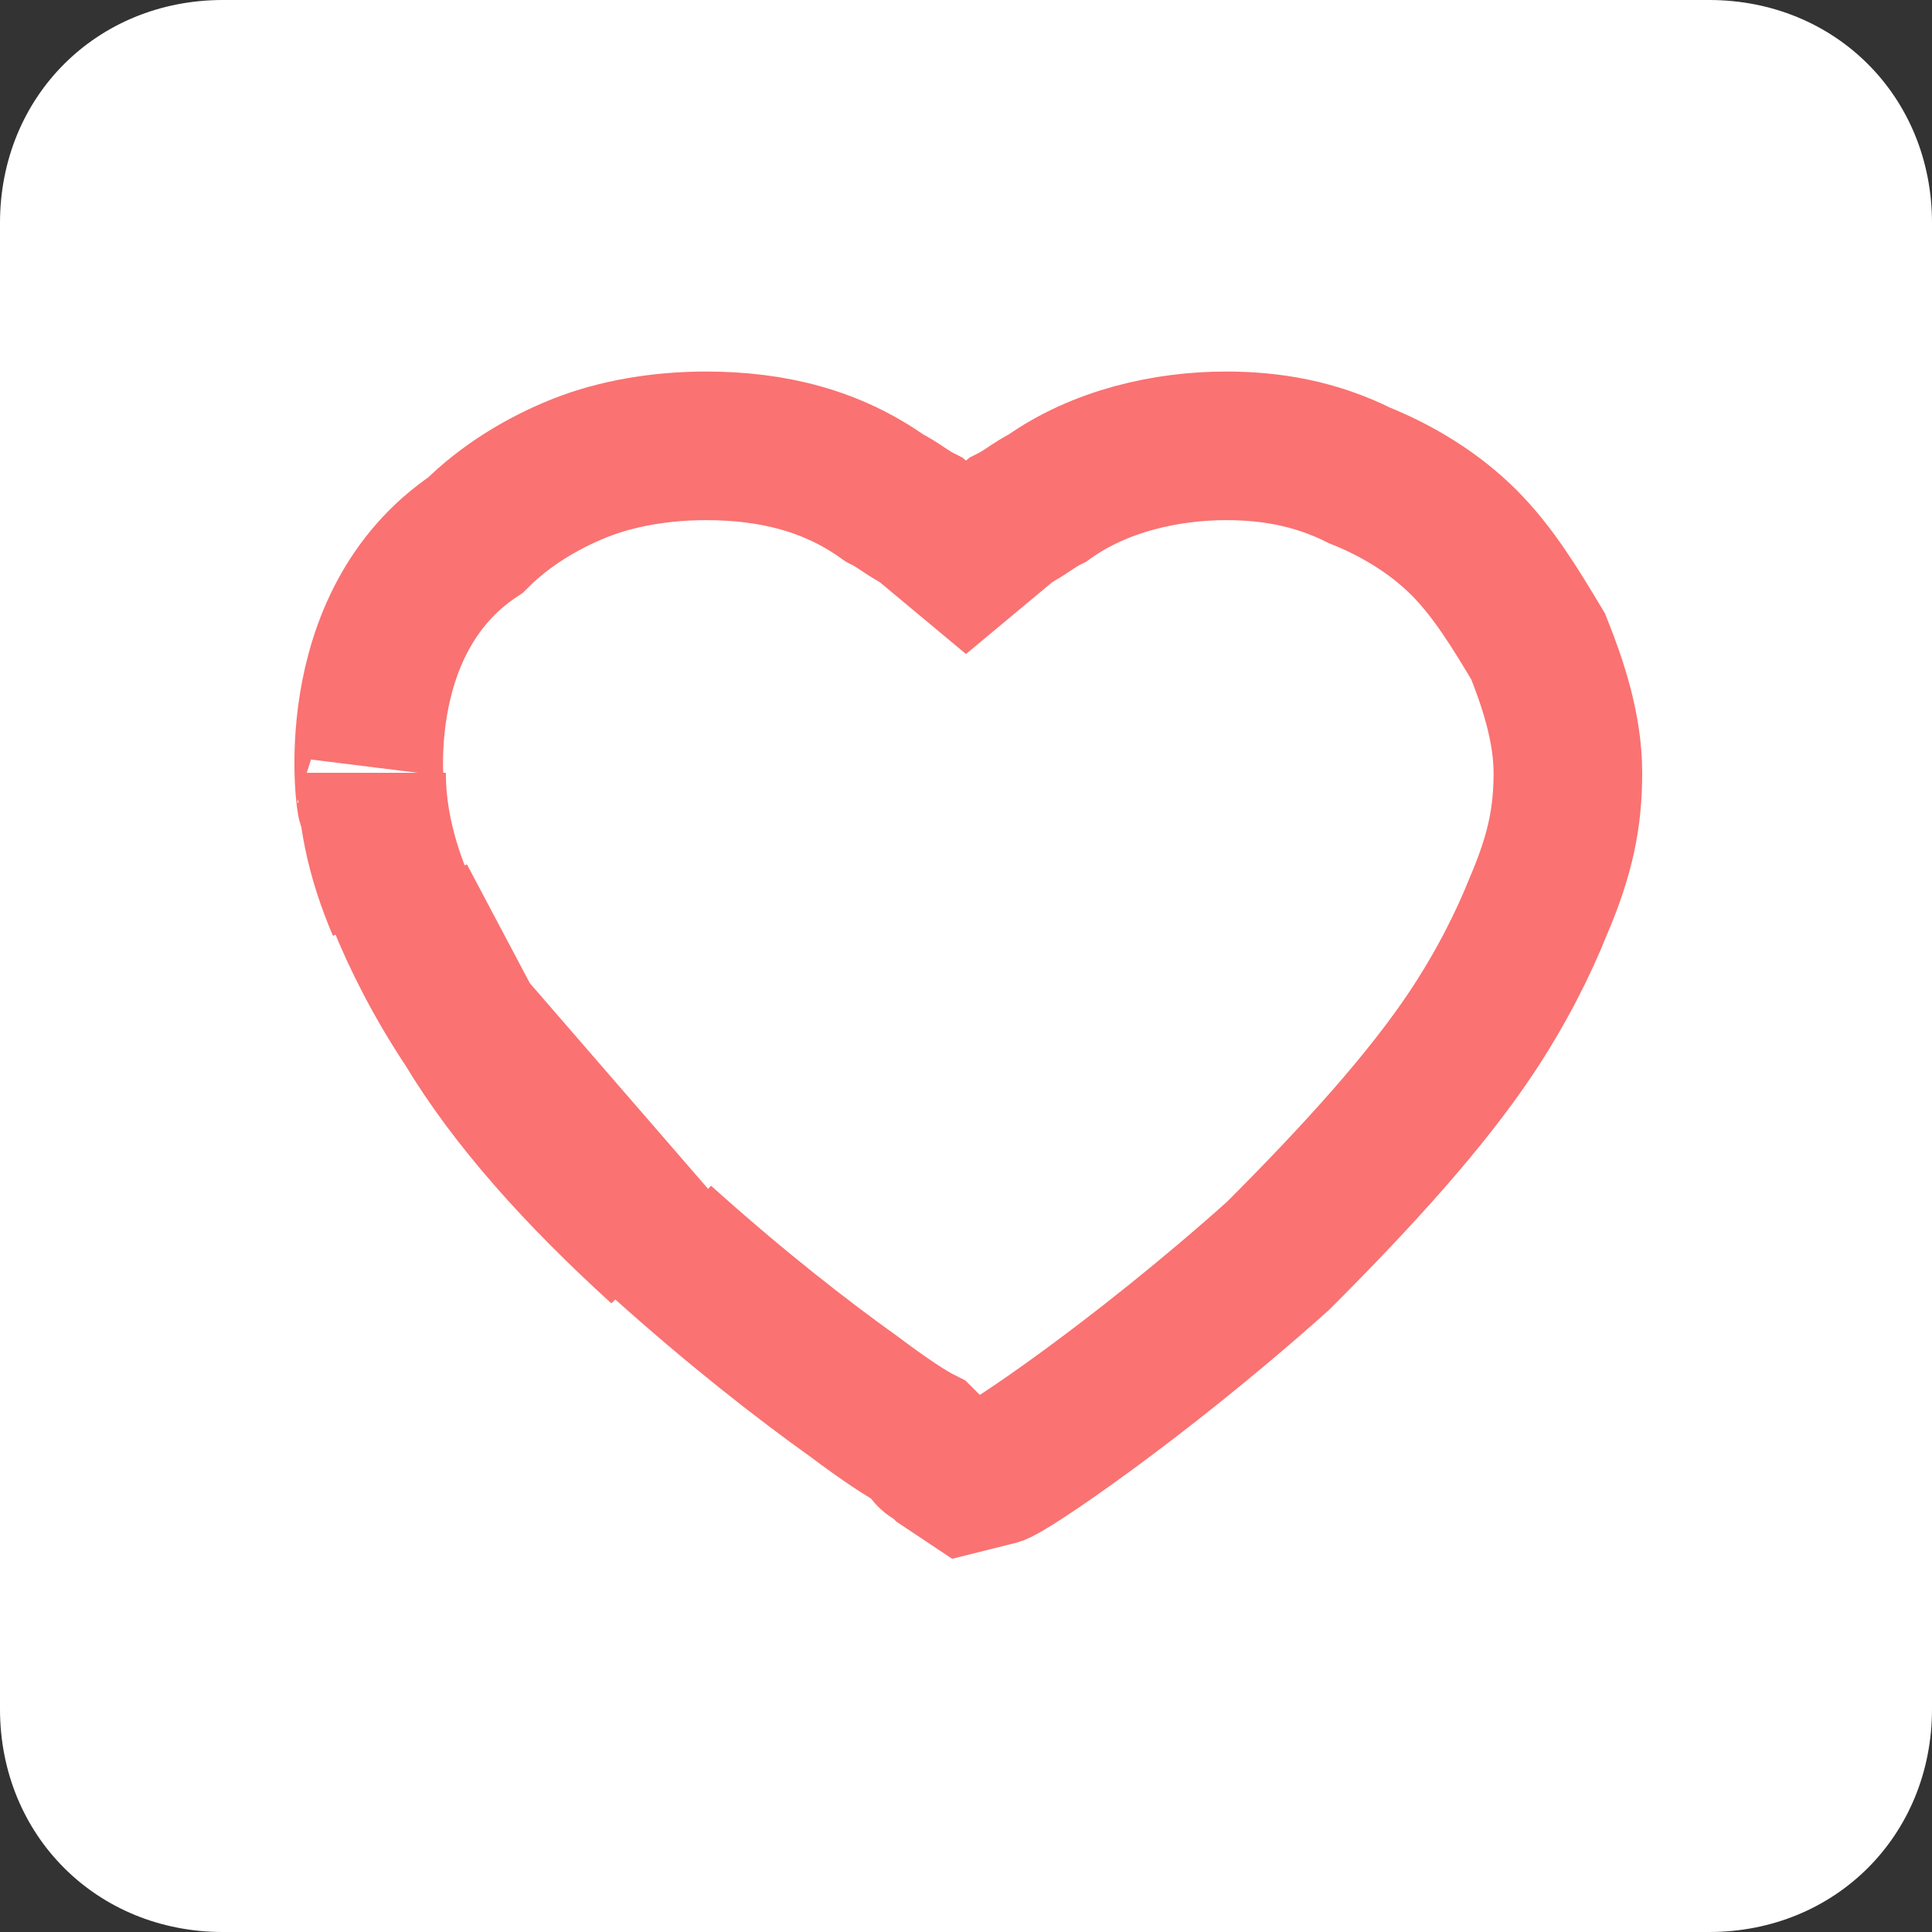 <?xml version="1.0" encoding="utf-8"?>
<svg version="1.1" id="Слой_1" xmlns="http://www.w3.org/2000/svg" xmlns:xlink="http://www.w3.org/1999/xlink" x="0px" y="0px"
	 viewBox="0 0 26 26" style="enable-background:new 0 0 26 26;" xml:space="preserve">
<rect x="0" y="0" width="26" height="26" fill="#333333" stroke="none"/>
<style type="text/css">
	.st0{fill:#FFFFFF;}
	.st1{fill:none;stroke:#FA7272;stroke-width:2;}
</style>
<path class="st0" d="M3,0h20c1.7,0,3,1.3,3,3v20c0,1.7-1.3,3-3,3H3c-1.7,0-3-1.3-3-3V3C0,1.3,1.3,0,3,0z"/>
<path class="st1" d="M19.7,7.3c-0.4-0.4-0.9-0.7-1.4-0.9l0,0C17.7,6.1,17.1,6,16.5,6l0,0c-0.8,0-1.7,0.2-2.4,0.7l0,0
	c-0.2,0.1-0.3,0.2-0.5,0.3L13,7.5L12.4,7c-0.2-0.1-0.3-0.2-0.5-0.3v0C11.2,6.2,10.4,6,9.5,6C8.9,6,8.3,6.1,7.8,6.3l0,0
	c-0.5,0.2-1,0.5-1.4,0.9l0,0v0C4.6,8.4,5,10.9,5,10.8 M19.7,7.3c0.4,0.4,0.7,0.9,1,1.4c0.2,0.5,0.4,1.1,0.4,1.7v0
	c0,0.6-0.1,1.1-0.4,1.8l0,0c-0.2,0.5-0.5,1.1-0.9,1.7c-0.6,0.9-1.5,1.9-2.6,3c-1.9,1.7-3.7,2.9-3.8,2.9l0,0L13,19.9l-0.3-0.2l0,0
	l0,0c0,0,0,0,0,0c0,0,0,0-0.1-0.1c-0.1,0-0.1-0.1-0.2-0.2c-0.2-0.1-0.5-0.3-0.9-0.6c-0.7-0.5-1.6-1.2-2.6-2.1l0,0 M8.9,16.8
	 M19.7,7.3 M8.9,16.8c-1.1-1-2-2-2.6-3L8.9,16.8z M5.4,12.2C5.1,11.5,5,10.9,5,10.4 M6.3,13.8c-0.4-0.6-0.7-1.2-0.9-1.7L6.3,13.8z"
	/>
</svg>
